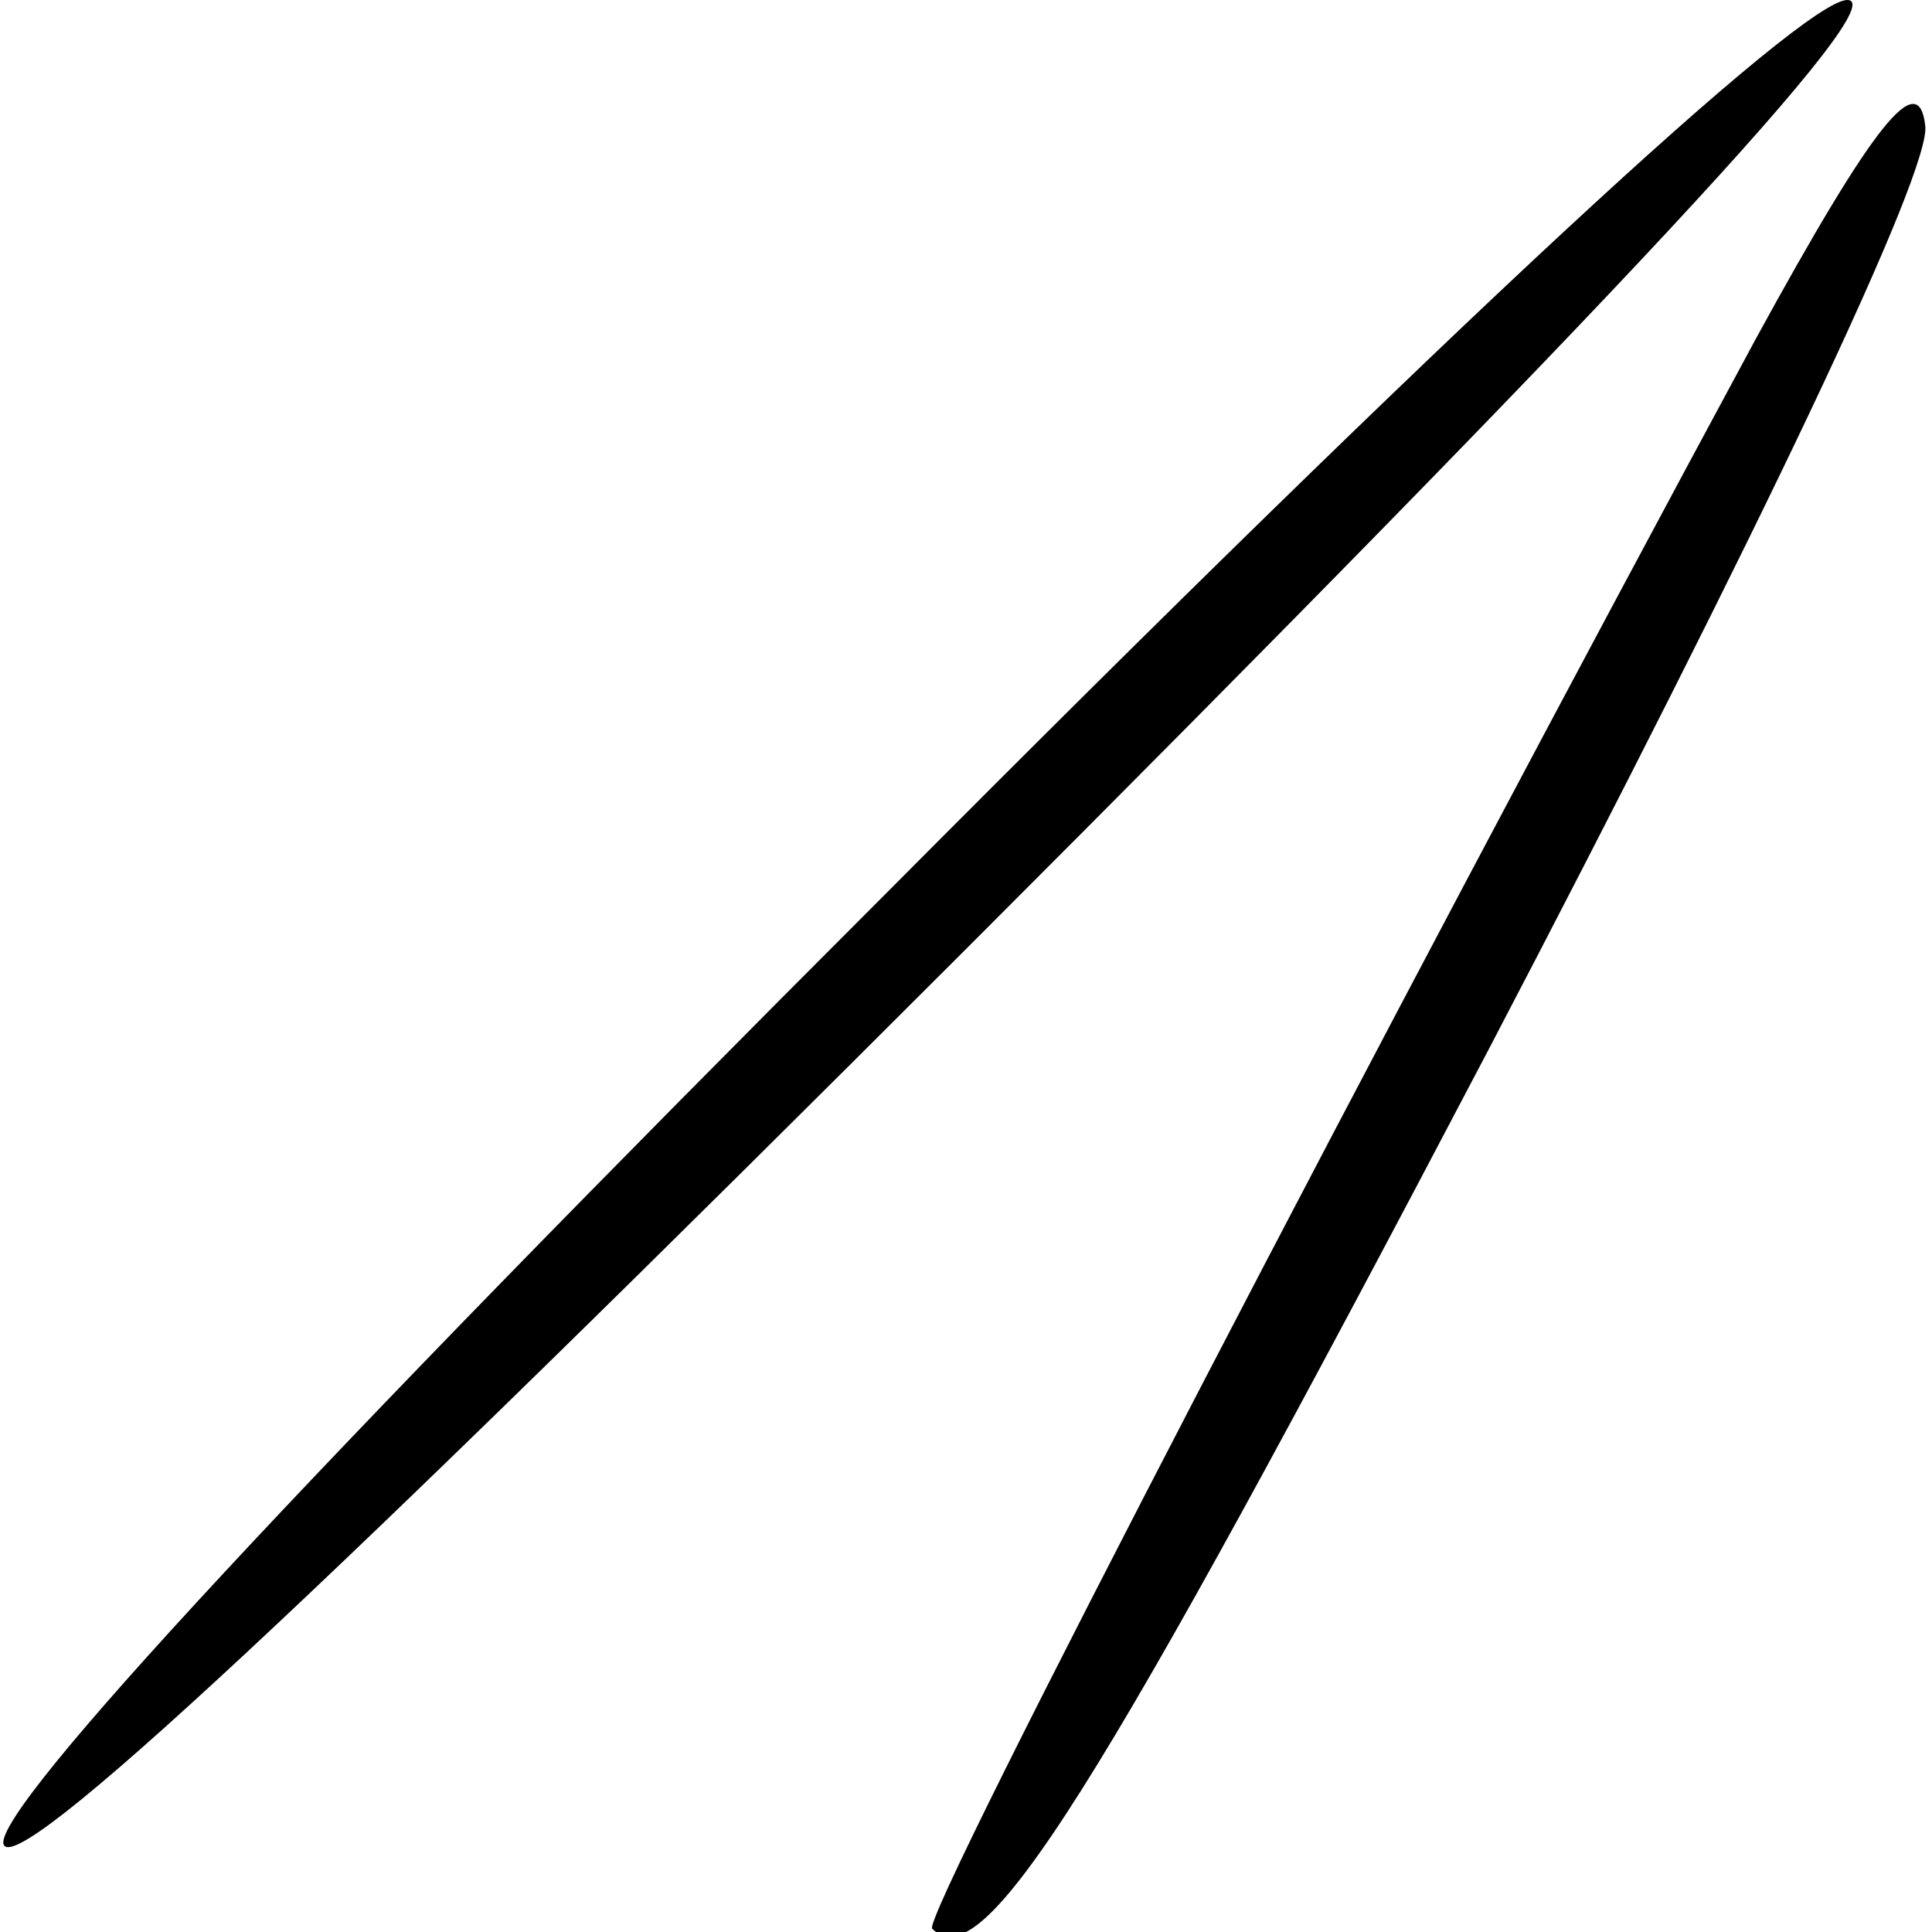 <?xml version="1.0" standalone="no"?>
<!DOCTYPE svg PUBLIC "-//W3C//DTD SVG 20010904//EN"
 "http://www.w3.org/TR/2001/REC-SVG-20010904/DTD/svg10.dtd">
<svg version="1.0" xmlns="http://www.w3.org/2000/svg"
 width="57pt" height="57pt" viewBox="0 0 57 57"
 preserveAspectRatio="xMidYMid meet">
<g transform="translate(0,57) scale(0.1,-0.1)"
fill="#000000" stroke="none">
<path d="M261 306 c-172 -172 -262 -269 -260 -280 3 -11 92 72 284 264 193
193 274 280 260 280 -13 0 -115 -94 -284 -264z"/>
<path d="M518 470 c-109 -202 -246 -465 -243 -469 15 -15 48 38 164 259 80
153 131 260 129 273 -2 17 -15 1 -50 -63z"/>
</g>
</svg>
